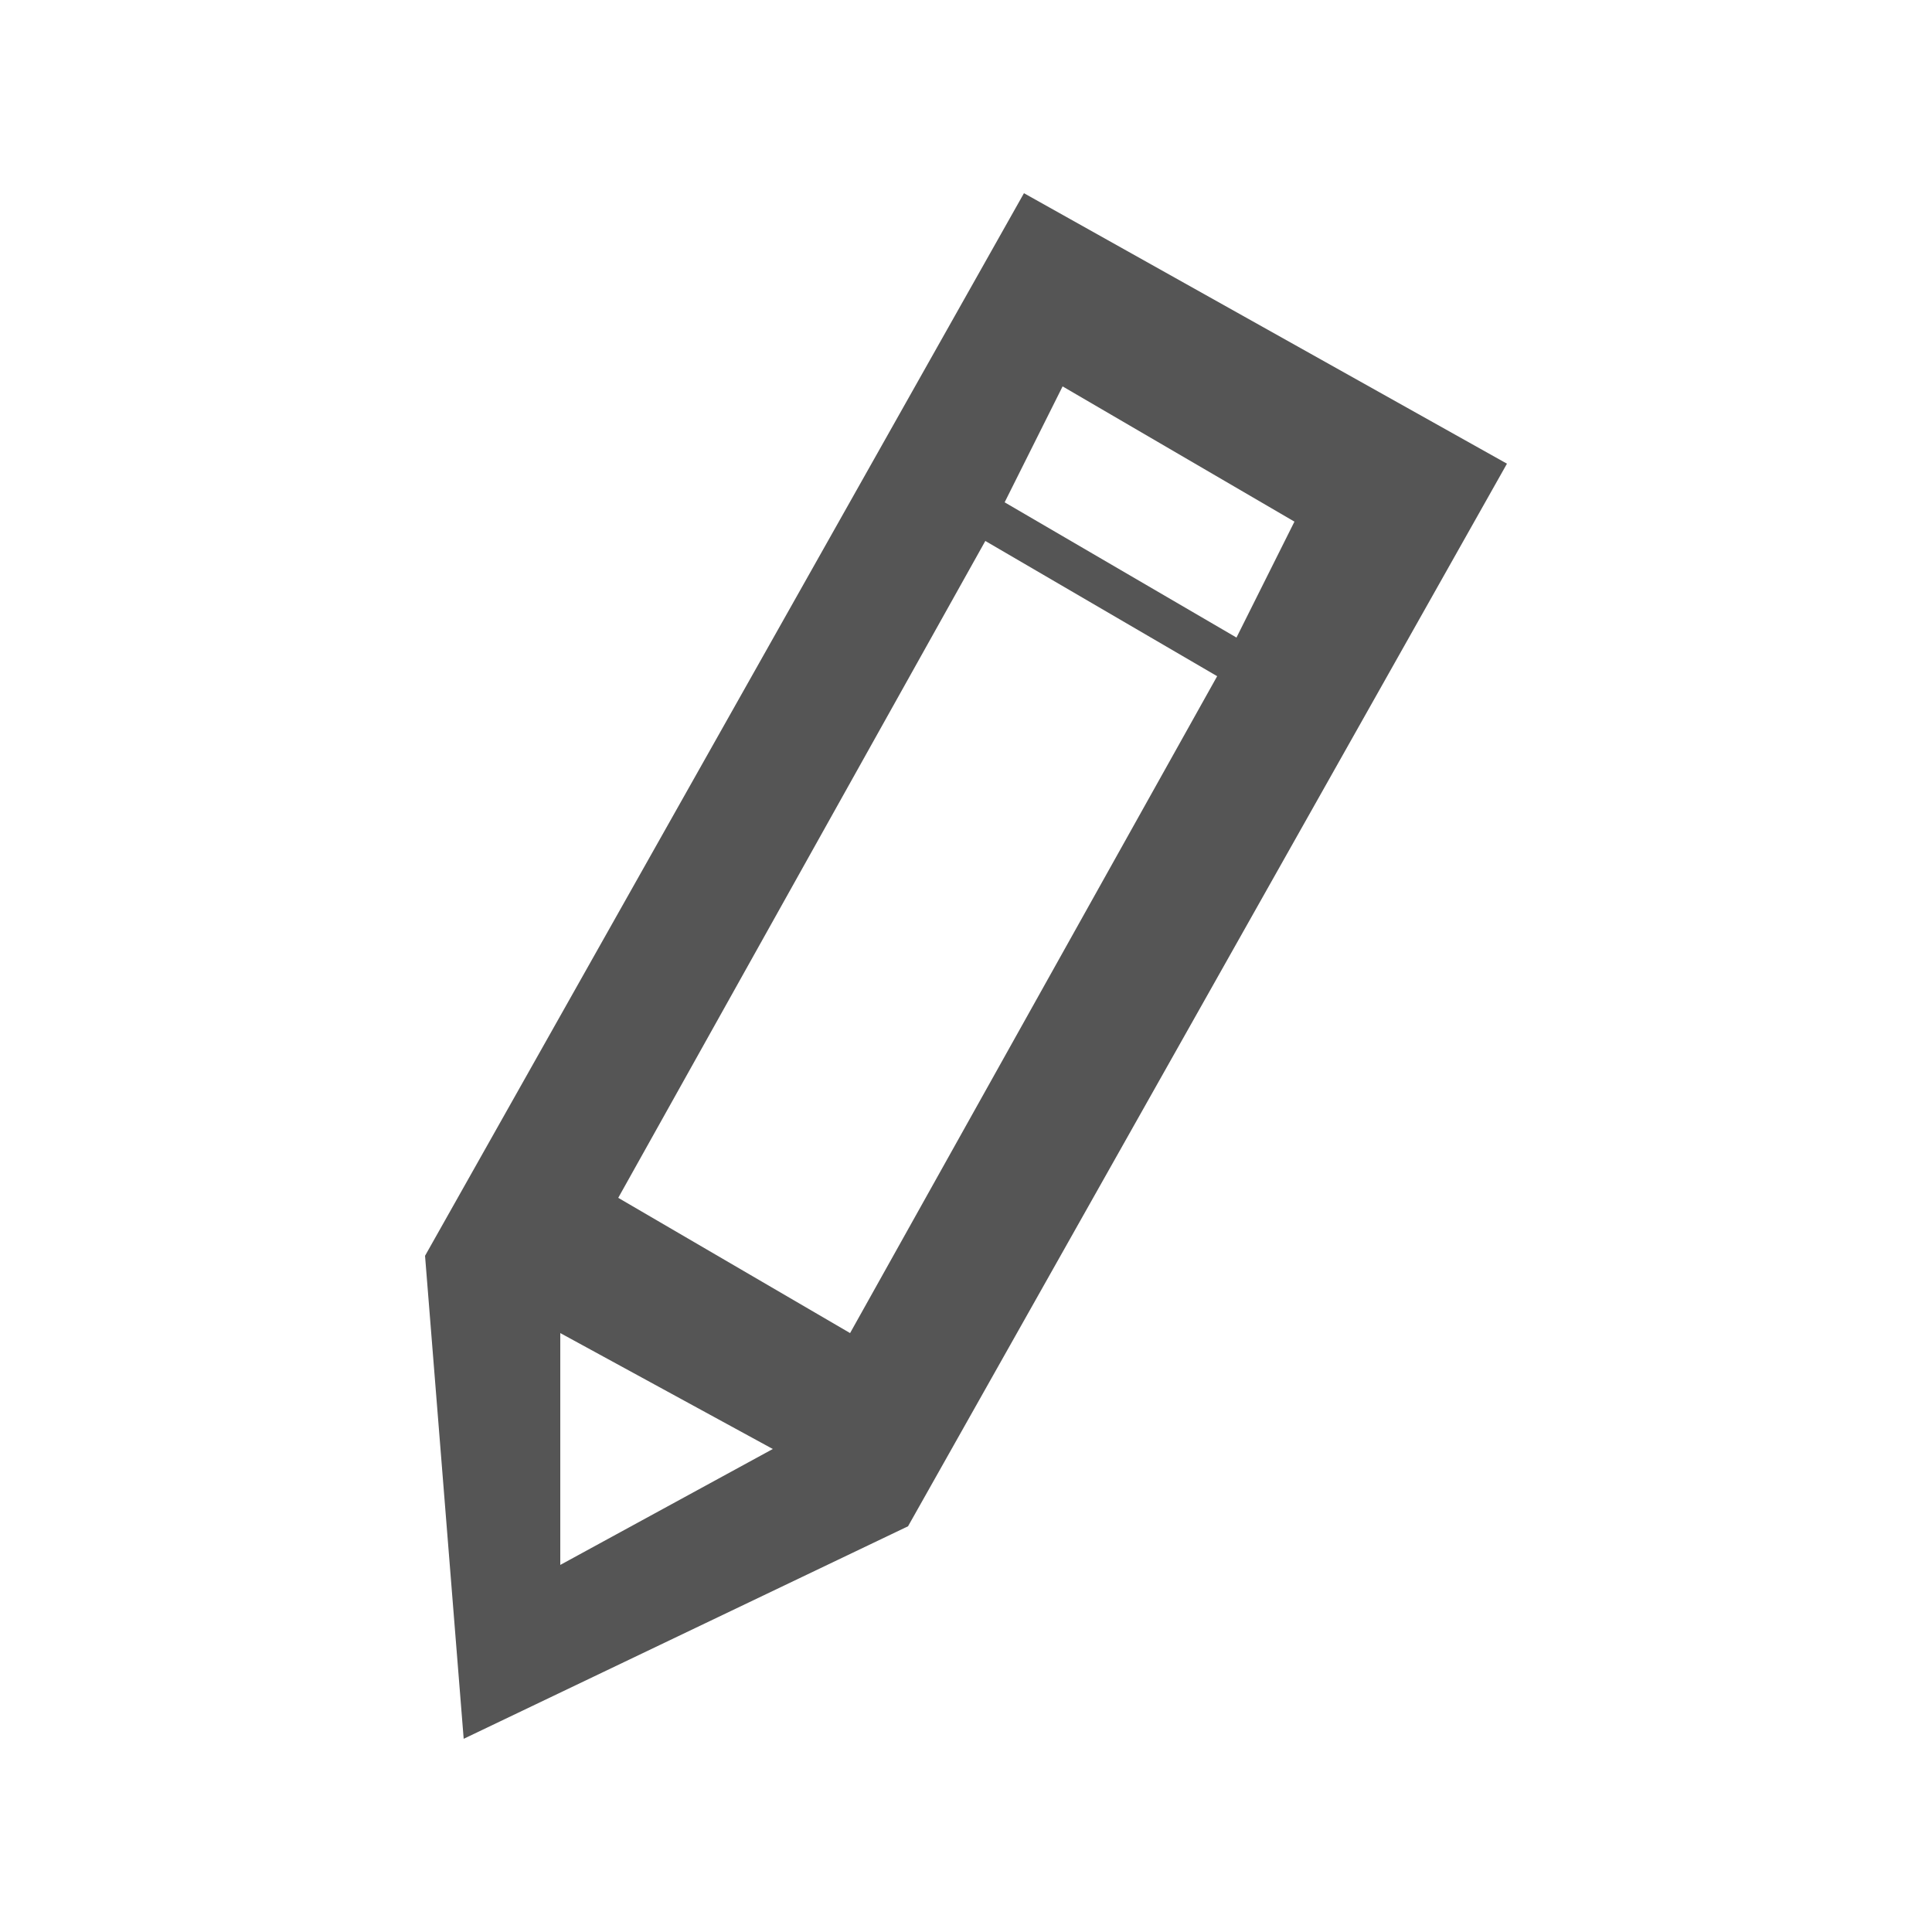 <?xml version="1.0" encoding="utf-8"?>
<!-- Generator: Adobe Illustrator 19.0.1, SVG Export Plug-In . SVG Version: 6.00 Build 0)  -->
<svg version="1.1" id="Layer_1" xmlns="http://www.w3.org/2000/svg" xmlns:xlink="http://www.w3.org/1999/xlink" x="0px" y="0px"
	 width="10px" height="10px" viewBox="-181 205 10 10" style="enable-background:new -181 205 10 10;" xml:space="preserve">
<style type="text/css">
	.st0{fill:#555555;}
</style>
<path class="st0" d="M-175.7,206l-3.1,5.5l0,0l0.2,2.5l2.3-1.1l0,0l3.1-5.5L-175.7,206L-175.7,206z M-178.1,213.1l0-1.2l1.1,0.6
	L-178.1,213.1z M-176.6,211.9l-1.2-0.7l1.9-3.4l1.2,0.7L-176.6,211.9L-176.6,211.9z M-175.8,207.6l0.3-0.6l1.2,0.7l-0.3,0.6
	L-175.8,207.6z"/>
</svg>
